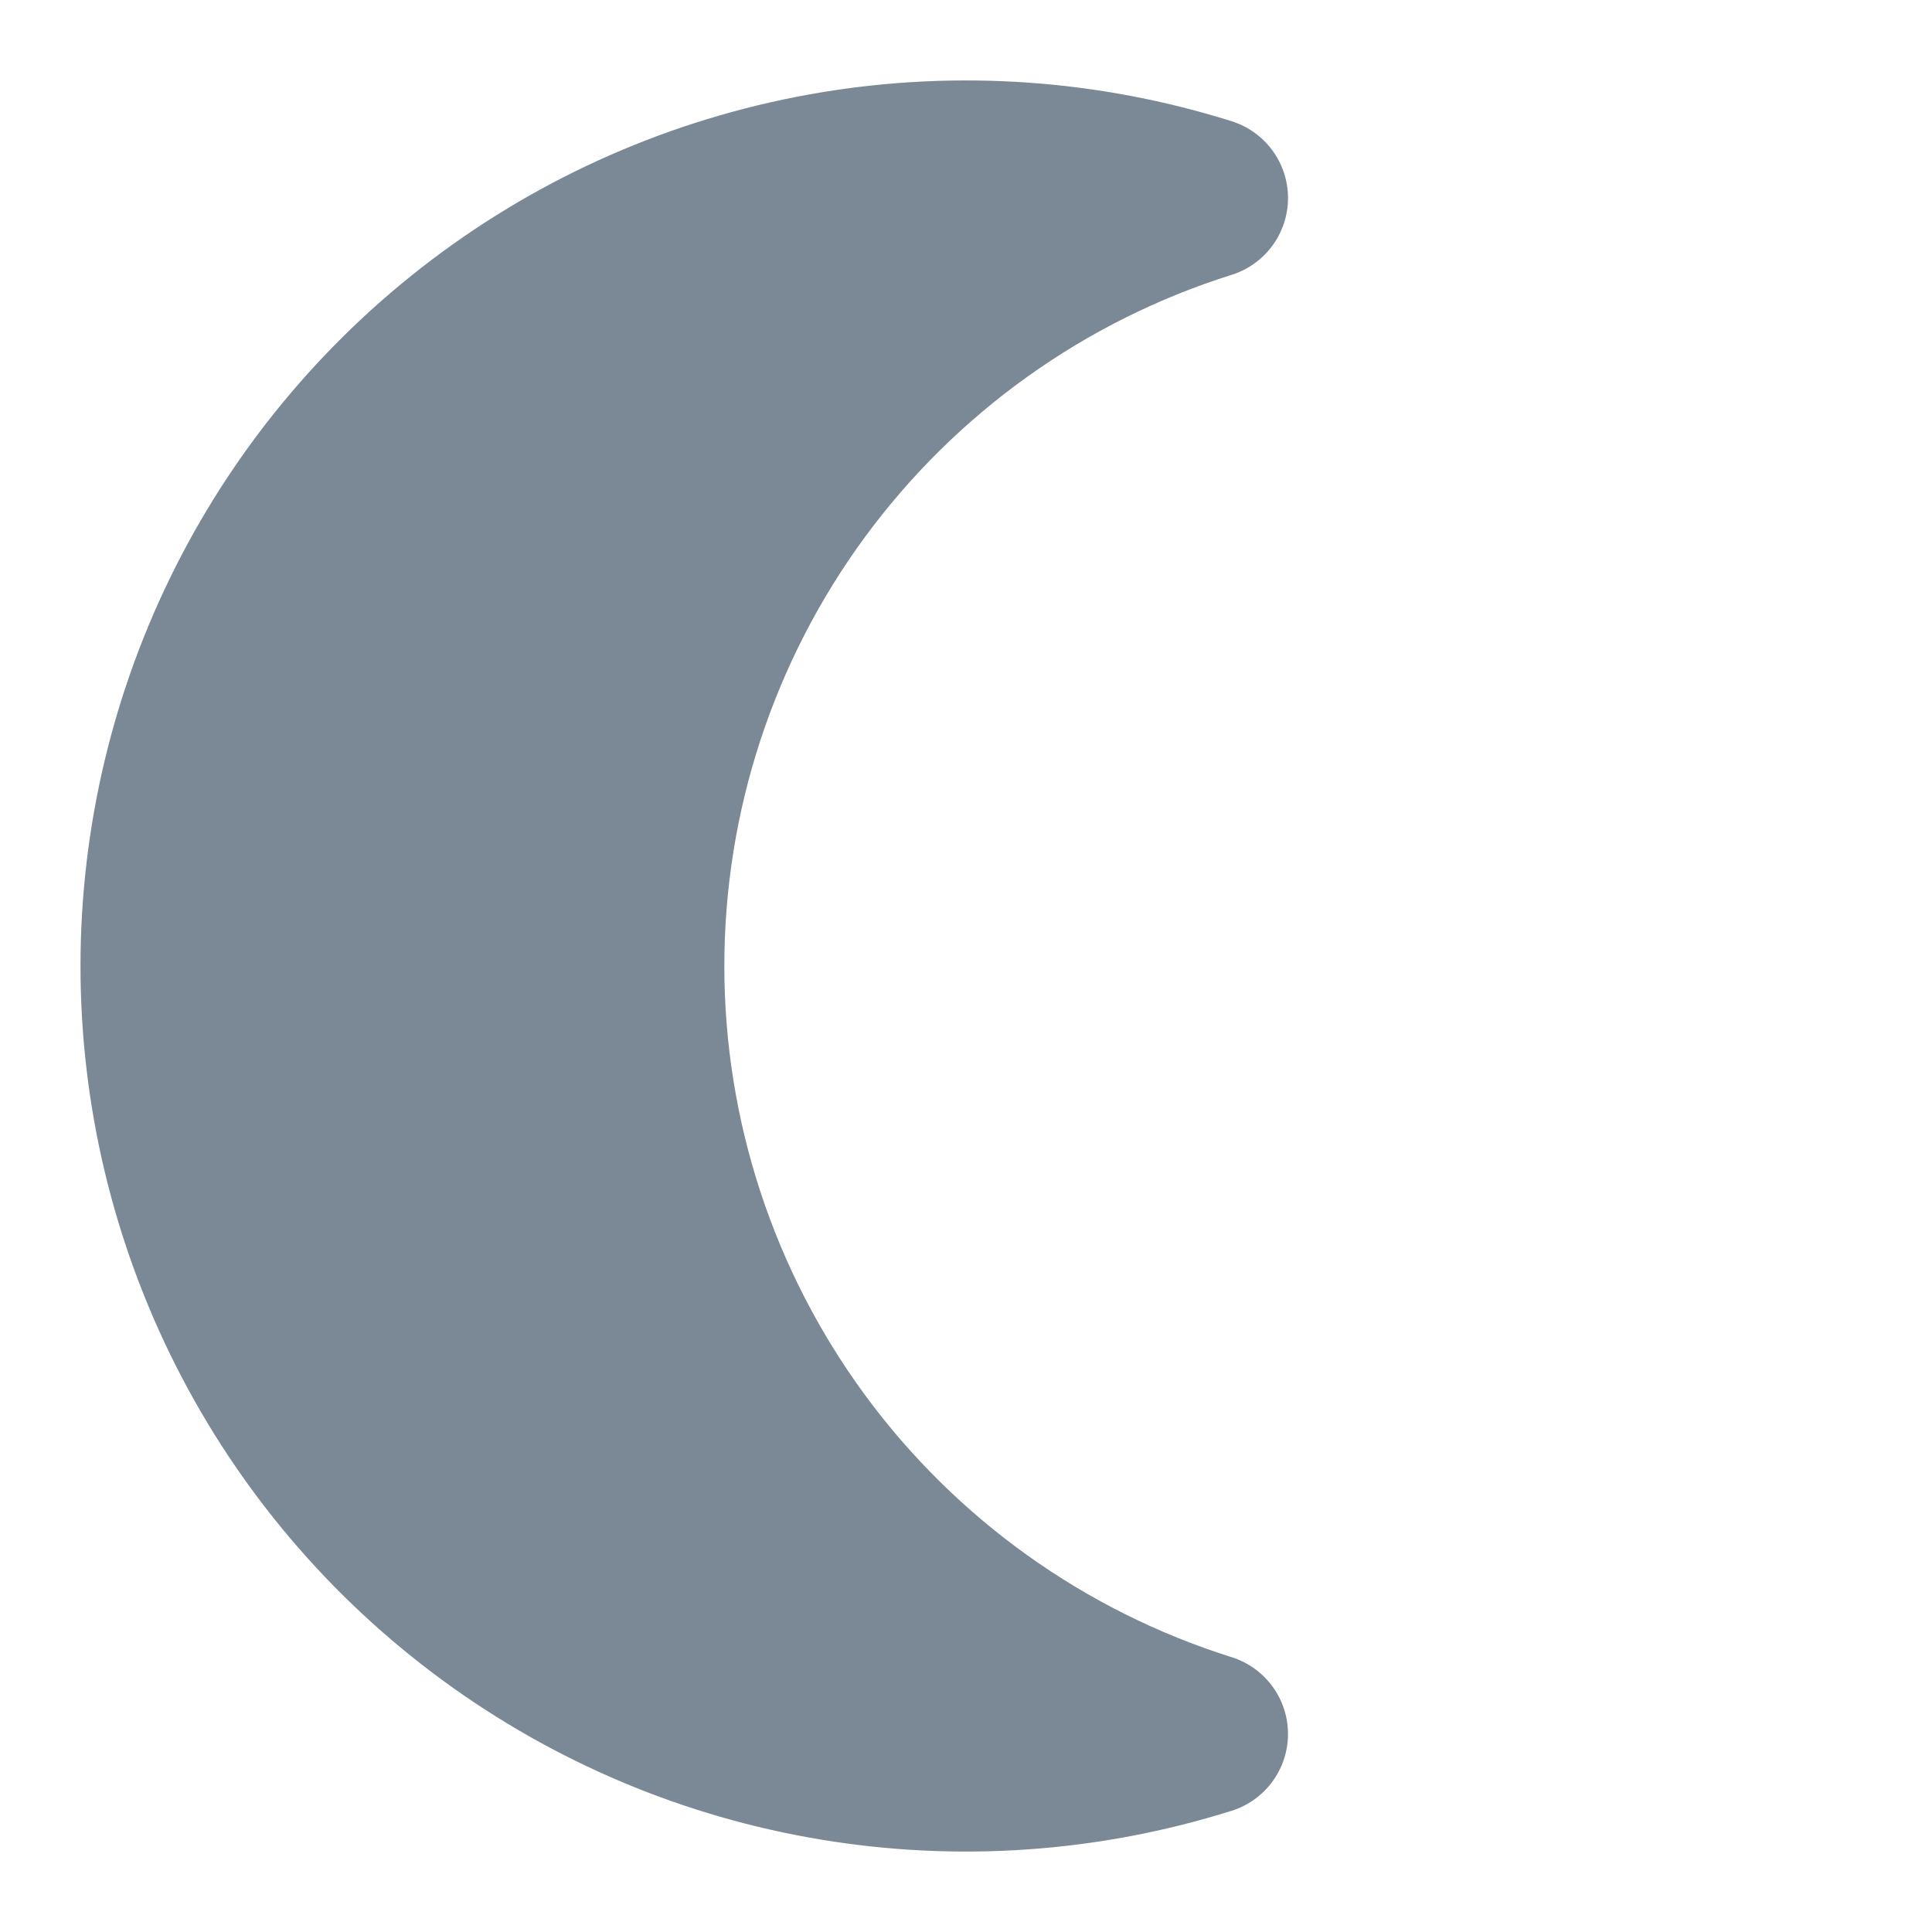 <svg width="24" height="24" viewBox="0 0 24 24" fill="none" xmlns="http://www.w3.org/2000/svg">
<path d="M2 12C2 13.57 2.37 15.118 3.079 16.519C3.788 17.92 4.818 19.134 6.084 20.063C7.35 20.992 8.816 21.61 10.365 21.866C11.915 22.123 13.502 22.011 15 21.54C12.97 20.902 11.196 19.633 9.936 17.917C8.677 16.201 7.998 14.128 7.998 12C7.998 9.872 8.677 7.799 9.936 6.083C11.196 4.367 12.97 3.098 15 2.46C13.502 1.989 11.915 1.877 10.365 2.134C8.816 2.391 7.35 3.008 6.084 3.937C4.818 4.866 3.788 6.08 3.079 7.481C2.37 8.882 2 10.43 2 12Z" fill="#7B8896" stroke="#7B8896" stroke-width="2" stroke-linejoin="round"/>
</svg>
